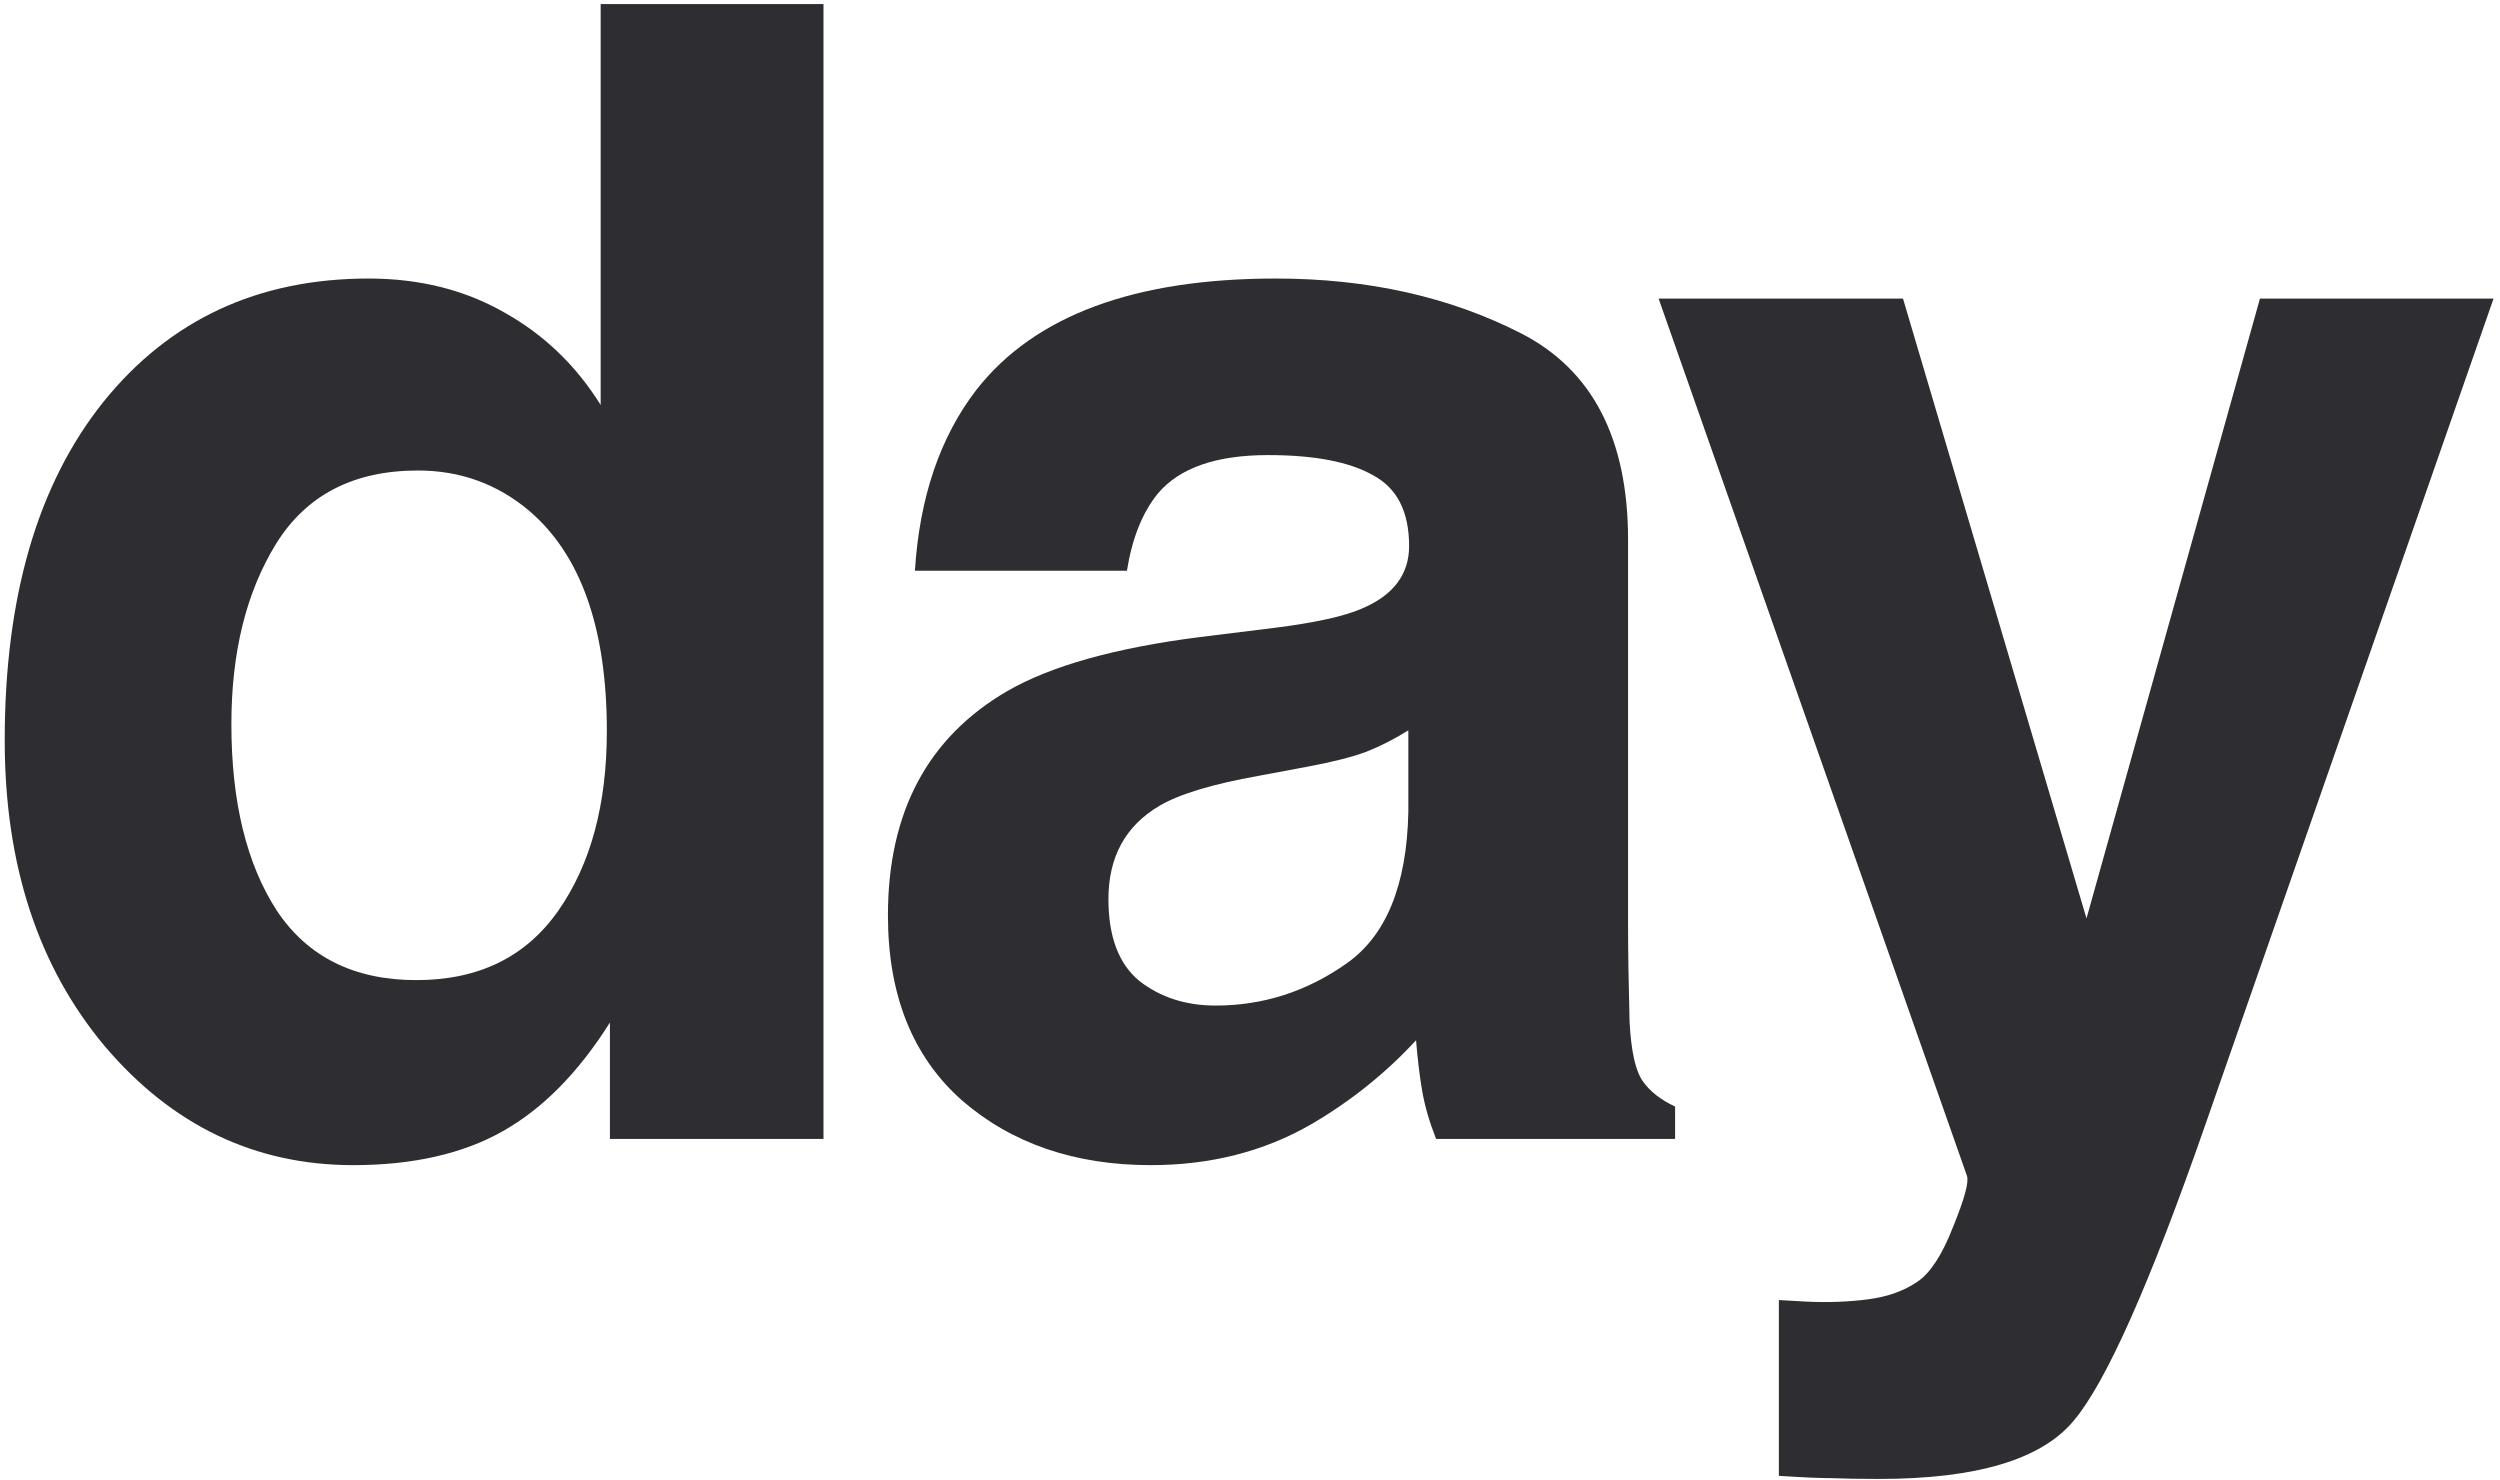 <svg width="228" height="135" viewBox="0 0 228 135" fill="none" xmlns="http://www.w3.org/2000/svg">
<path d="M33.617 25.402C38.258 25.402 42.383 26.433 45.992 28.496C49.602 30.511 52.531 33.324 54.781 36.933V0.371H75.102V103.871H55.625V93.254C52.766 97.8 49.508 101.105 45.852 103.168C42.195 105.23 37.648 106.261 32.211 106.261C23.258 106.261 15.711 102.652 9.57 95.433C3.477 88.168 0.43 78.863 0.43 67.519C0.43 54.441 3.43 44.152 9.43 36.652C15.477 29.152 23.539 25.402 33.617 25.402ZM37.977 89.386C43.648 89.386 47.961 87.277 50.914 83.058C53.867 78.84 55.344 73.379 55.344 66.675C55.344 57.3 52.977 50.597 48.242 46.566C45.336 44.129 41.961 42.91 38.117 42.91C32.258 42.91 27.945 45.136 25.18 49.59C22.461 53.996 21.102 59.48 21.102 66.043C21.102 73.121 22.484 78.793 25.25 83.058C28.062 87.277 32.305 89.386 37.977 89.386Z" fill="#2E2D31"/>
<path d="M128.441 66.605C127.175 67.402 125.886 68.058 124.573 68.574C123.308 69.043 121.55 69.488 119.3 69.91L114.8 70.754C110.581 71.504 107.558 72.418 105.73 73.496C102.636 75.324 101.089 78.16 101.089 82.004C101.089 85.425 102.027 87.91 103.902 89.457C105.823 90.957 108.144 91.707 110.863 91.707C115.175 91.707 119.136 90.441 122.745 87.91C126.402 85.379 128.3 80.761 128.441 74.058V66.605ZM116.277 57.254C119.98 56.785 122.628 56.199 124.222 55.496C127.081 54.277 128.511 52.379 128.511 49.8C128.511 46.66 127.409 44.504 125.206 43.332C123.05 42.113 119.863 41.504 115.644 41.504C110.909 41.504 107.558 42.675 105.589 45.019C104.183 46.754 103.245 49.097 102.777 52.05H83.441C83.862 45.347 85.737 39.84 89.066 35.527C94.362 28.777 103.456 25.402 116.347 25.402C124.738 25.402 132.191 27.066 138.706 30.394C145.222 33.722 148.48 40.004 148.48 49.238V84.394C148.48 86.832 148.527 89.785 148.62 93.254C148.761 95.879 149.159 97.66 149.816 98.597C150.472 99.535 151.456 100.308 152.769 100.918V103.871H130.972C130.363 102.324 129.941 100.871 129.706 99.511C129.472 98.152 129.284 96.605 129.144 94.871C126.378 97.871 123.191 100.425 119.581 102.535C115.269 105.019 110.394 106.261 104.956 106.261C98.019 106.261 92.277 104.293 87.73 100.355C83.23 96.371 80.98 90.746 80.98 83.48C80.98 74.058 84.612 67.238 91.878 63.019C95.862 60.722 101.722 59.082 109.456 58.097L116.277 57.254Z" fill="#2E2D31"/>
<path d="M162.233 118.566L164.764 118.707C166.733 118.8 168.608 118.73 170.389 118.496C172.17 118.261 173.67 117.722 174.889 116.879C176.061 116.082 177.139 114.418 178.123 111.886C179.155 109.355 179.577 107.808 179.389 107.246L151.264 27.23H173.553L190.288 83.761L206.108 27.23H227.413L201.116 102.605C196.053 117.136 192.045 126.136 189.092 129.605C186.139 133.121 180.233 134.879 171.373 134.879C169.592 134.879 168.163 134.855 167.084 134.808C166.006 134.808 164.389 134.738 162.233 134.597V118.566Z" fill="#2E2D31"/>
</svg>
